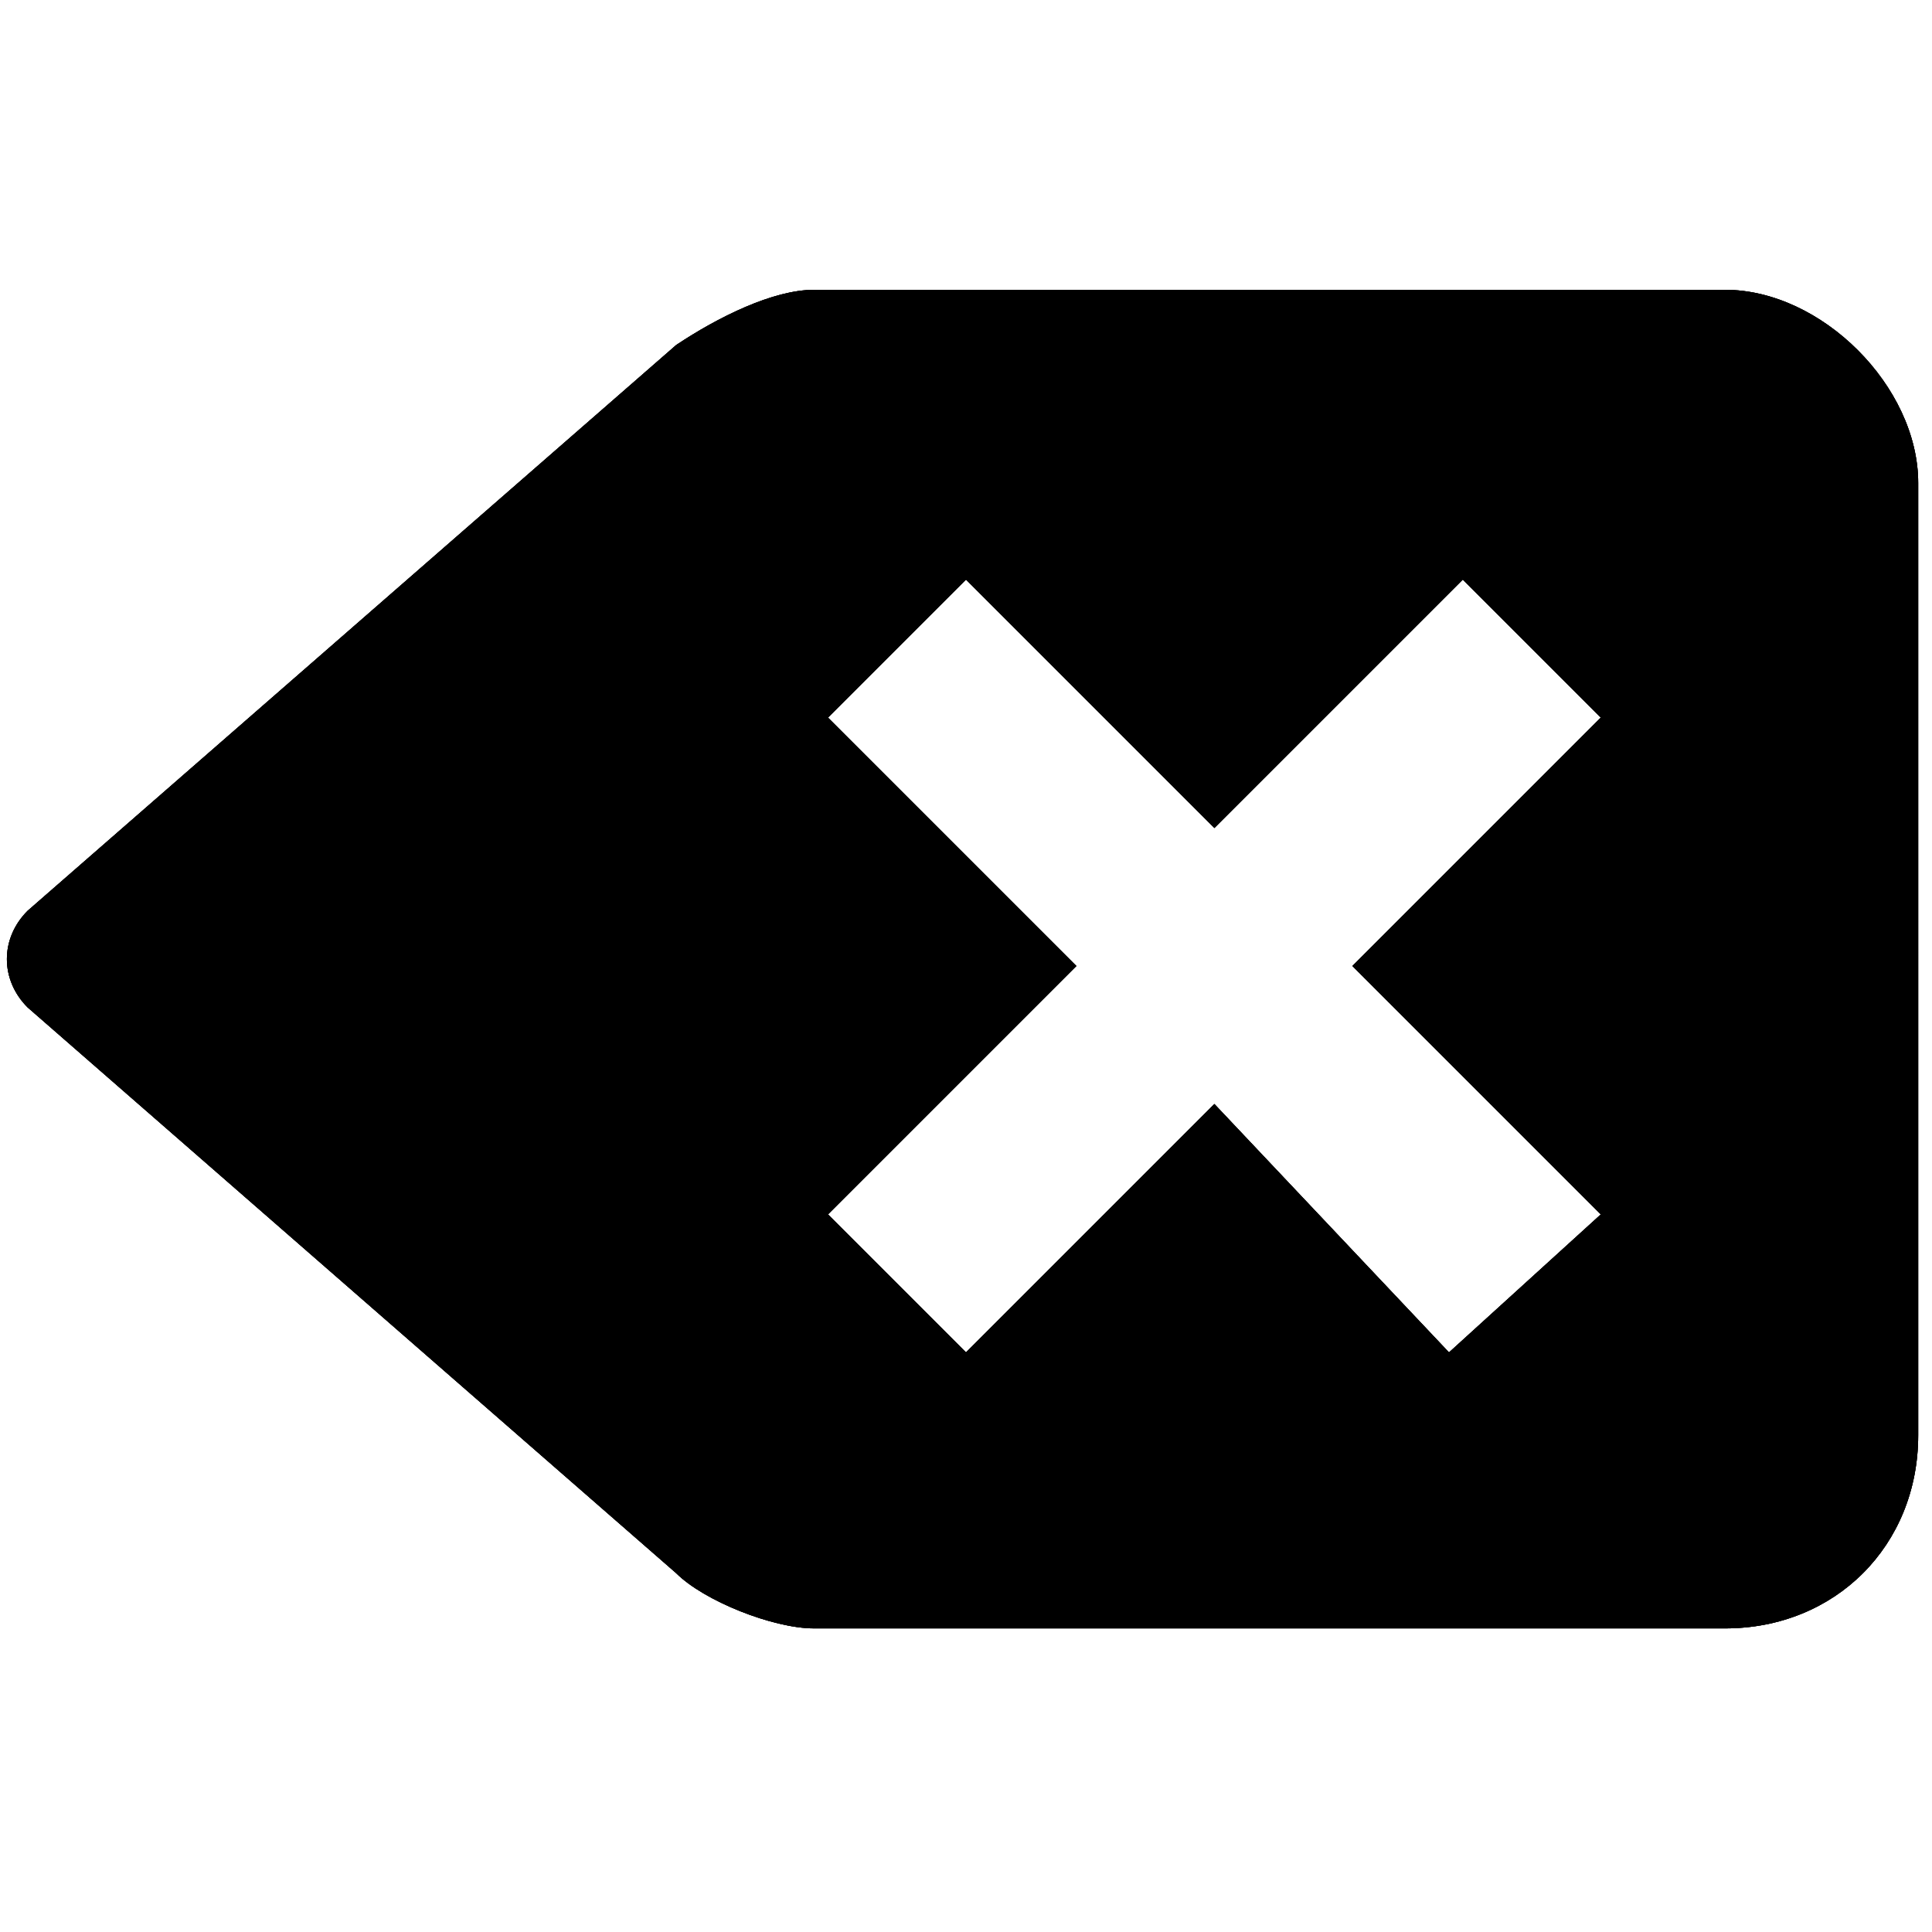 <svg xmlns="http://www.w3.org/2000/svg" viewBox="0 0 14 14"><path d="M10.5 9.8L8.8 8 7 9.8l-1-1L7.8 7 6 5.2l1-1L8.8 6l1.8-1.8 1 1L9.8 7l1.8 1.8-1.1 1zm2-7.7H5.9c-.3 0-.7.2-1 .4L.2 6.6c-.2.2-.2.5 0 .7l4.7 4.1c.2.2.7.4 1 .4h6.6c.8 0 1.4-.6 1.4-1.4V3.5c0-.7-.7-1.4-1.4-1.4z" fill-rule="evenodd" clip-rule="evenodd"/><path d="M10.5 9.8L8.8 8 7 9.8l-1-1L7.8 7 6 5.2l1-1L8.8 6l1.8-1.8 1 1L9.8 7l1.8 1.8-1.1 1zm2-7.7H5.9c-.3 0-.7.2-1 .4L.2 6.6c-.2.2-.2.5 0 .7l4.7 4.1c.2.2.7.4 1 .4h6.6c.8 0 1.4-.6 1.4-1.4V3.5c0-.7-.7-1.4-1.4-1.4z"/><g clip-path="url(#solid_backspace__a)"><clipPath id="solid_backspace__a"><path d="M10.5 9.8L8.8 8 7 9.8l-1-1L7.8 7 6 5.2l1-1L8.8 6l1.8-1.8 1 1L9.8 7l1.8 1.8-1.1 1zm2-7.7H5.9c-.3 0-.7.2-1 .4L.2 6.6c-.2.2-.2.5 0 .7l4.7 4.1c.2.2.7.4 1 .4h6.6c.8 0 1.4-.6 1.4-1.4V3.5c0-.7-.7-1.4-1.4-1.4z"/></clipPath><path d="M-391-144.9h924v537h-924z"/></g></svg>
